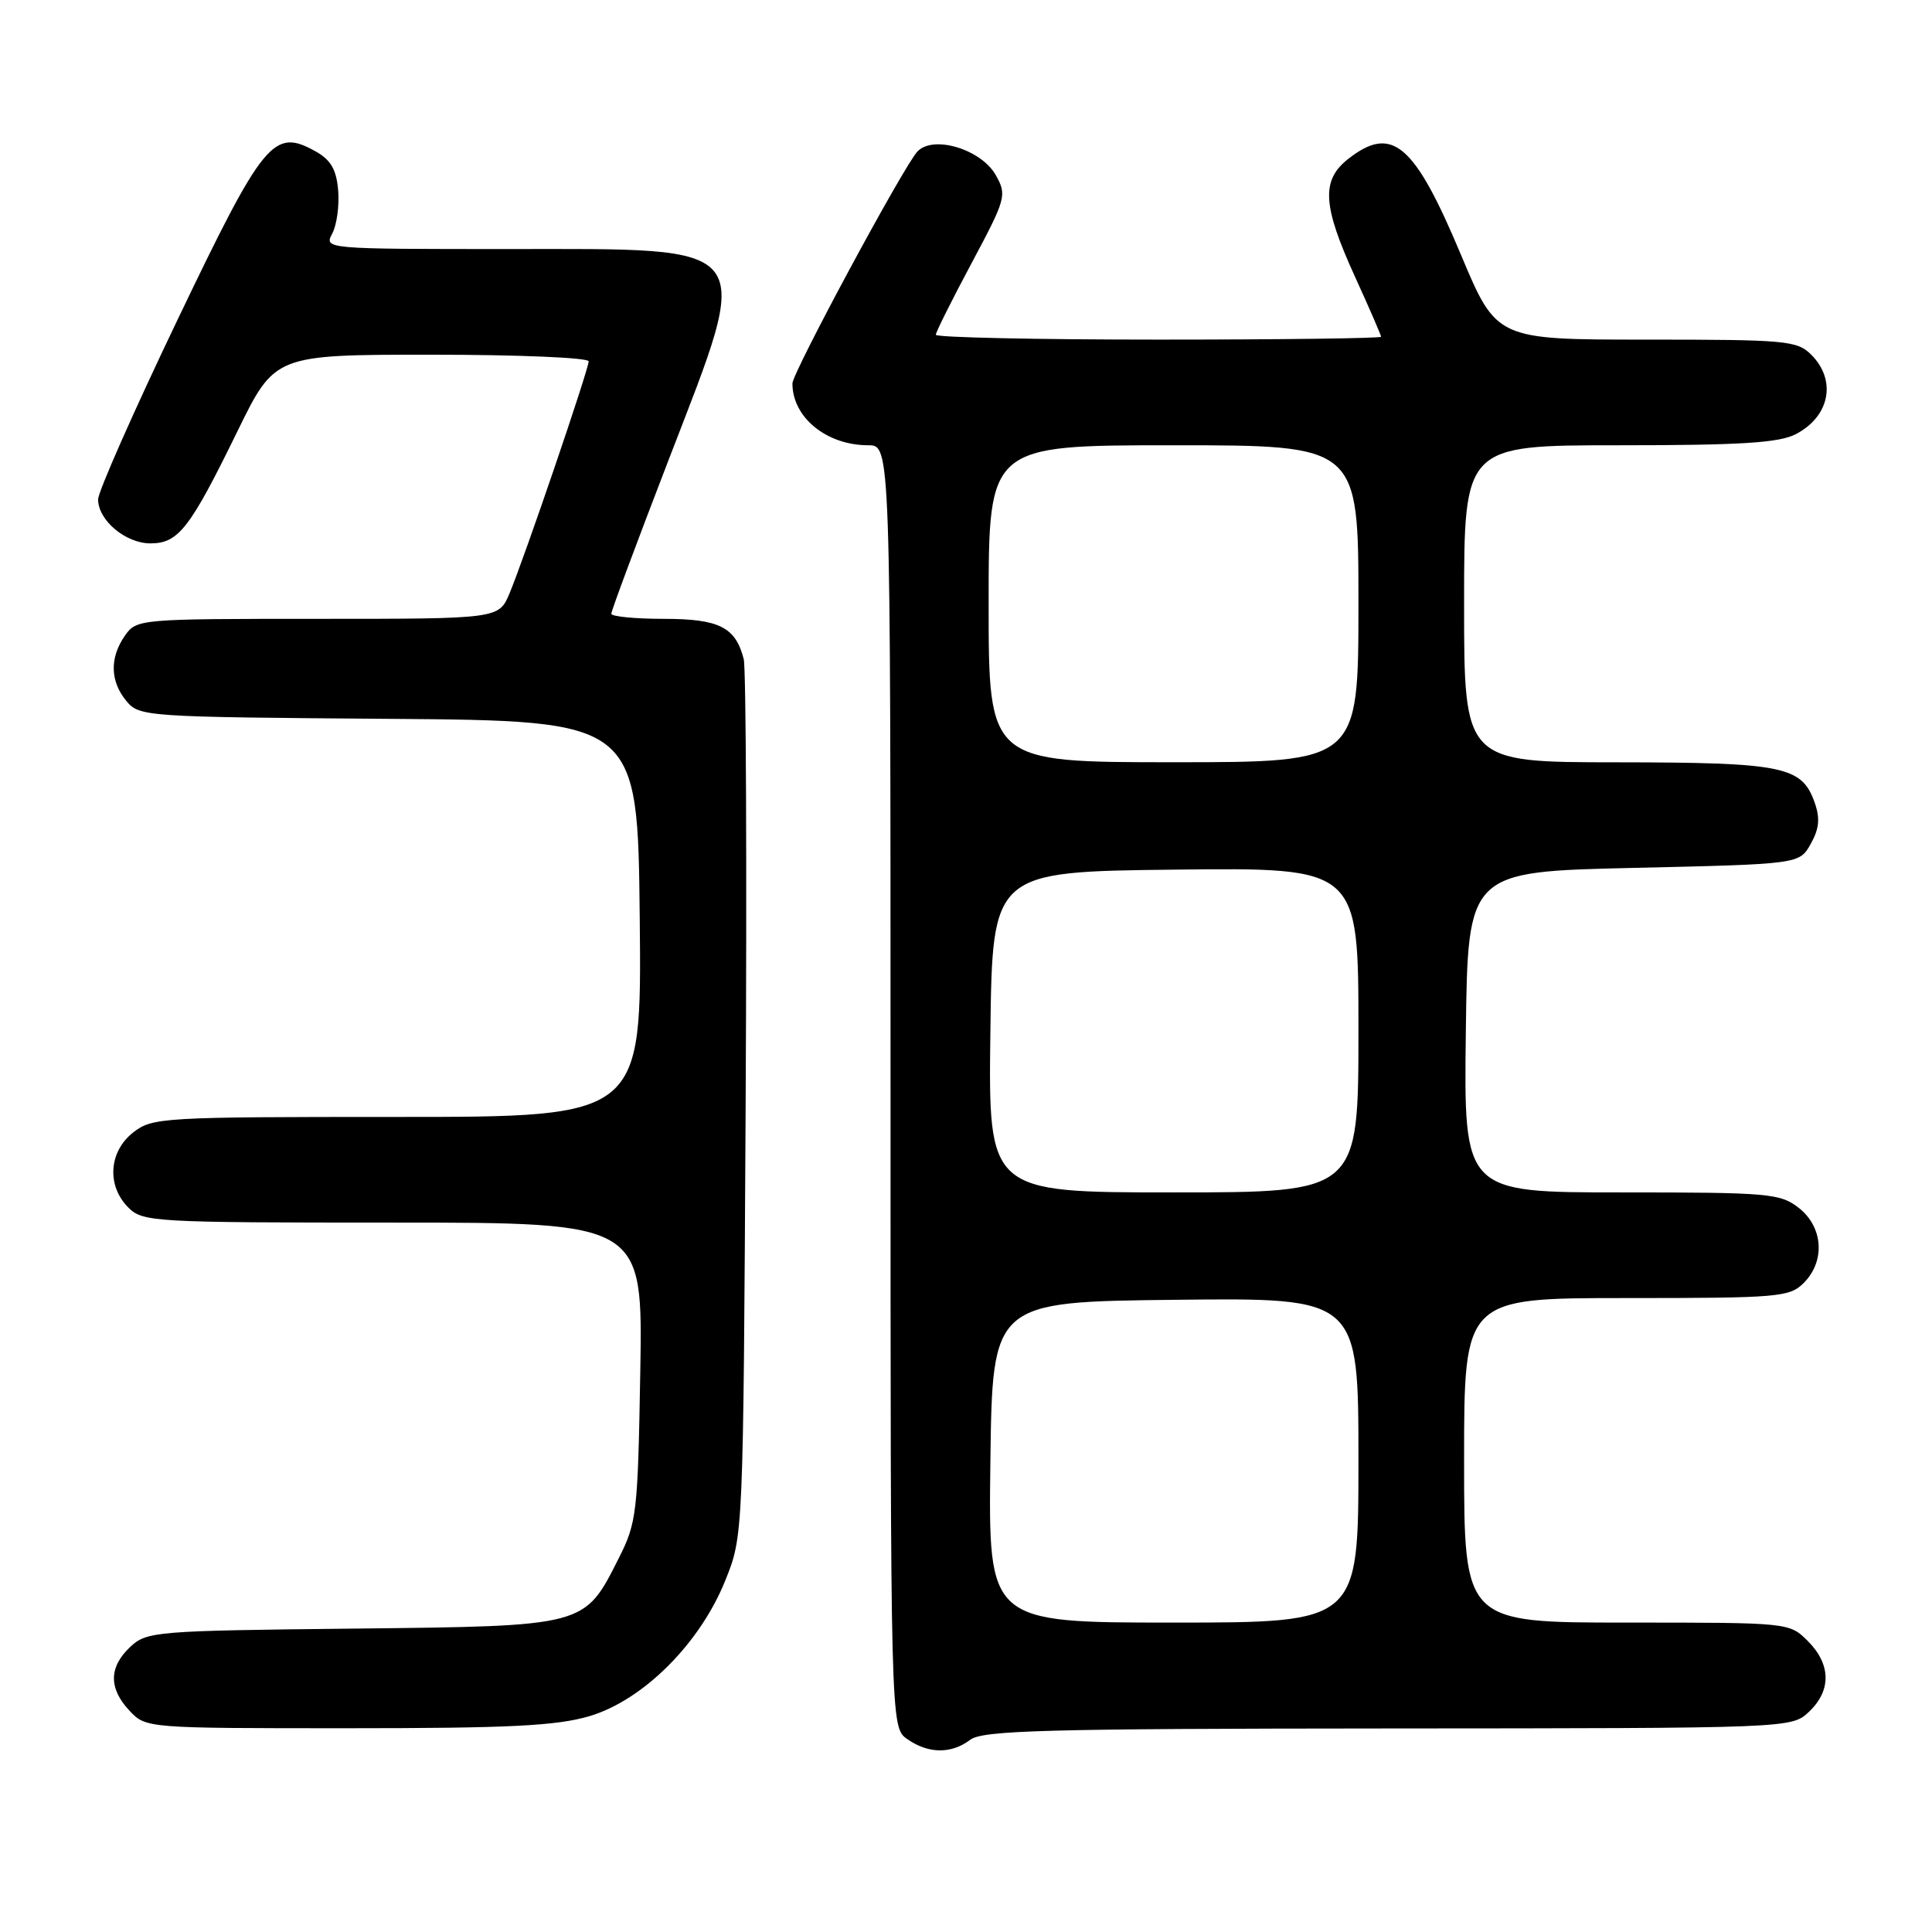 <?xml version="1.0" encoding="UTF-8" standalone="no"?>
<!DOCTYPE svg PUBLIC "-//W3C//DTD SVG 1.1//EN" "http://www.w3.org/Graphics/SVG/1.1/DTD/svg11.dtd" >
<svg xmlns="http://www.w3.org/2000/svg" xmlns:xlink="http://www.w3.org/1999/xlink" version="1.1" viewBox="0 0 256 256">
 <g >
 <path fill="currentColor"
d=" M 128.56 230.53 C 130.21 229.28 138.53 229.06 183.94 229.03 C 237.37 229.00 237.37 229.00 239.69 226.83 C 242.68 224.01 242.63 220.54 239.55 217.45 C 237.09 215.00 237.09 215.00 215.55 215.00 C 194.00 215.00 194.00 215.00 194.00 193.50 C 194.00 172.00 194.00 172.00 215.50 172.00 C 235.67 172.00 237.12 171.88 239.00 170.00 C 241.88 167.12 241.59 162.61 238.37 160.07 C 235.89 158.13 234.46 158.00 214.85 158.00 C 193.96 158.00 193.96 158.00 194.23 136.75 C 194.50 115.50 194.50 115.50 216.46 115.00 C 238.43 114.50 238.43 114.50 239.93 111.82 C 241.06 109.81 241.19 108.43 240.45 106.34 C 238.76 101.53 236.32 101.03 214.25 101.01 C 194.00 101.00 194.00 101.00 194.00 80.00 C 194.00 59.00 194.00 59.00 214.55 59.00 C 230.63 59.00 235.71 58.68 237.93 57.54 C 242.46 55.20 243.40 50.40 240.00 47.00 C 238.13 45.13 236.67 45.00 218.15 45.00 C 198.30 45.00 198.30 45.00 193.58 33.75 C 187.39 18.98 184.45 16.50 178.63 21.07 C 175.05 23.89 175.24 27.22 179.50 36.57 C 181.43 40.79 183.00 44.42 183.00 44.62 C 183.00 44.83 169.72 45.00 153.50 45.00 C 137.28 45.00 124.00 44.71 124.00 44.36 C 124.00 44.02 126.14 39.73 128.75 34.85 C 133.31 26.31 133.43 25.86 131.96 23.23 C 130.04 19.79 123.68 17.85 121.57 20.07 C 119.79 21.93 105.00 49.38 105.00 50.81 C 105.00 55.31 109.52 59.00 115.05 59.00 C 118.00 59.00 118.00 59.00 118.00 143.94 C 118.00 228.89 118.00 228.89 120.22 230.44 C 123.01 232.40 126.05 232.43 128.56 230.53 Z  M 78.07 227.41 C 85.20 225.31 92.75 217.78 96.11 209.41 C 98.49 203.50 98.49 203.50 98.80 146.53 C 98.97 115.20 98.86 88.57 98.55 87.35 C 97.48 83.10 95.31 82.00 87.93 82.00 C 84.12 82.00 81.00 81.69 81.00 81.32 C 81.00 80.94 84.43 71.74 88.62 60.87 C 99.82 31.84 100.70 33.00 67.39 33.00 C 43.07 33.00 42.94 32.99 44.02 30.96 C 44.62 29.83 44.98 27.26 44.81 25.24 C 44.58 22.47 43.84 21.19 41.82 20.06 C 36.24 16.95 34.96 18.50 23.50 42.42 C 17.73 54.47 13.00 65.16 13.00 66.17 C 13.00 68.94 16.64 72.00 19.93 72.00 C 23.64 72.00 25.16 70.05 31.46 57.15 C 36.42 47.00 36.42 47.00 57.21 47.00 C 68.64 47.00 78.00 47.39 78.00 47.88 C 78.00 48.94 69.50 73.88 67.52 78.61 C 66.10 82.00 66.10 82.00 42.11 82.00 C 18.45 82.00 18.09 82.03 16.56 84.22 C 14.51 87.14 14.58 90.28 16.75 92.89 C 18.46 94.96 19.27 95.01 51.50 95.25 C 84.50 95.50 84.50 95.50 84.77 121.75 C 85.03 148.00 85.03 148.00 52.65 148.00 C 21.41 148.00 20.18 148.07 17.63 150.07 C 14.41 152.61 14.12 157.12 17.00 160.00 C 18.92 161.92 20.33 162.00 52.09 162.00 C 85.18 162.00 85.18 162.00 84.84 181.75 C 84.52 200.48 84.37 201.76 82.00 206.45 C 77.40 215.56 77.77 215.46 46.69 215.80 C 20.57 216.08 19.44 216.18 17.26 218.22 C 14.41 220.90 14.38 223.72 17.17 226.69 C 19.34 228.99 19.43 229.00 45.99 229.00 C 67.44 229.00 73.70 228.69 78.07 227.41 Z  M 131.23 193.75 C 131.50 172.50 131.50 172.50 155.75 172.23 C 180.00 171.96 180.00 171.96 180.00 193.48 C 180.00 215.00 180.00 215.00 155.48 215.00 C 130.96 215.00 130.96 215.00 131.23 193.75 Z  M 131.23 136.75 C 131.50 115.50 131.50 115.50 155.75 115.23 C 180.00 114.96 180.00 114.96 180.00 136.48 C 180.00 158.00 180.00 158.00 155.48 158.00 C 130.96 158.00 130.96 158.00 131.23 136.75 Z  M 131.00 80.00 C 131.00 59.00 131.00 59.00 155.50 59.00 C 180.00 59.00 180.00 59.00 180.00 80.00 C 180.00 101.00 180.00 101.00 155.50 101.00 C 131.00 101.00 131.00 101.00 131.00 80.00 Z "/>
</g>
</svg>